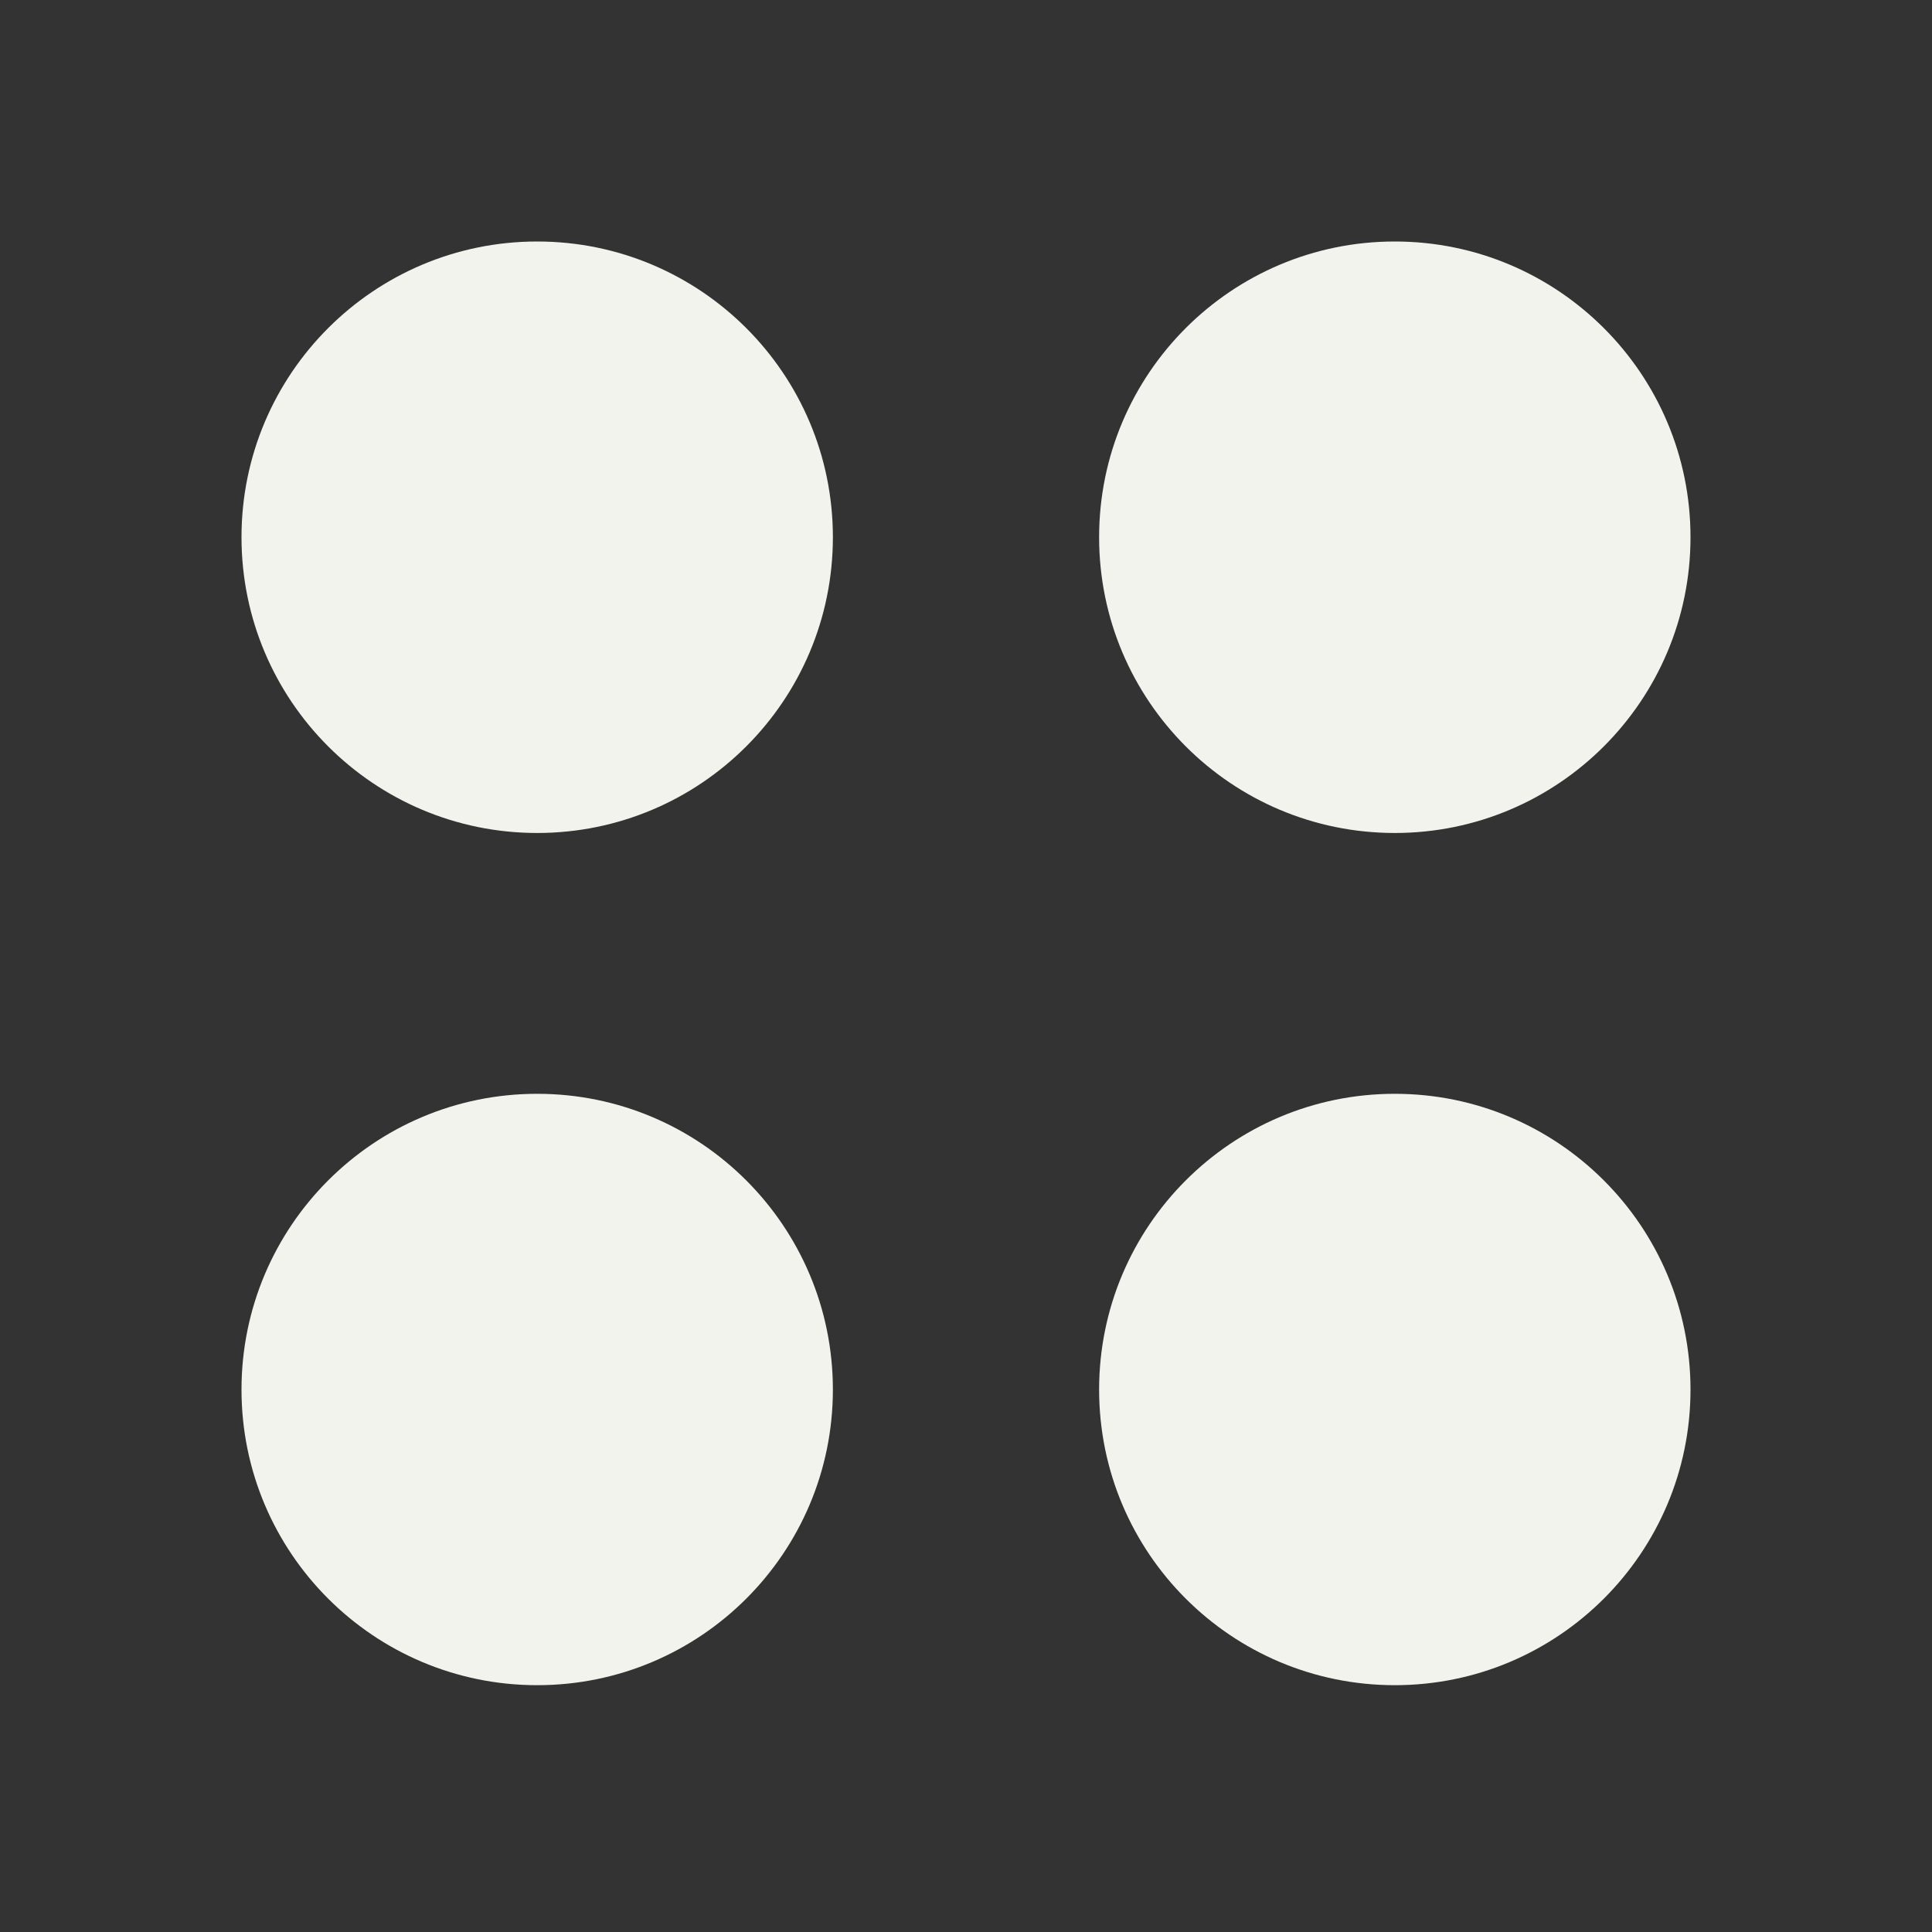 <svg width="20" height="20" viewBox="0 0 20 20" fill="none" xmlns="http://www.w3.org/2000/svg">
<rect x="0" y="0" width="20" height="20" fill="#333333" stroke="none"/>
<path fill-rule="evenodd" clip-rule="evenodd" d="M17.5 5.561C17.5 7.252 16.129 8.623 14.439 8.623C12.748 8.623 11.378 7.252 11.378 5.561C11.378 3.871 12.748 2.5 14.439 2.5C16.129 2.5 17.5 3.871 17.5 5.561Z" fill="#F2F3ED"/>
<path fill-rule="evenodd" clip-rule="evenodd" d="M8.622 5.561C8.622 7.252 7.252 8.623 5.561 8.623C3.871 8.623 2.5 7.252 2.5 5.561C2.5 3.871 3.871 2.5 5.561 2.5C7.252 2.5 8.622 3.871 8.622 5.561Z" fill="#F2F3ED"/>
<path fill-rule="evenodd" clip-rule="evenodd" d="M17.5 14.385C17.5 16.075 16.129 17.445 14.439 17.445C12.748 17.445 11.378 16.075 11.378 14.385C11.378 12.694 12.748 11.323 14.439 11.323C16.129 11.323 17.5 12.694 17.5 14.385Z" fill="#F2F3ED"/>
<path fill-rule="evenodd" clip-rule="evenodd" d="M8.622 14.385C8.622 16.075 7.252 17.445 5.561 17.445C3.871 17.445 2.5 16.075 2.5 14.385C2.5 12.694 3.871 11.323 5.561 11.323C7.252 11.323 8.622 12.694 8.622 14.385Z" fill="#F2F3ED"/>
</svg>
